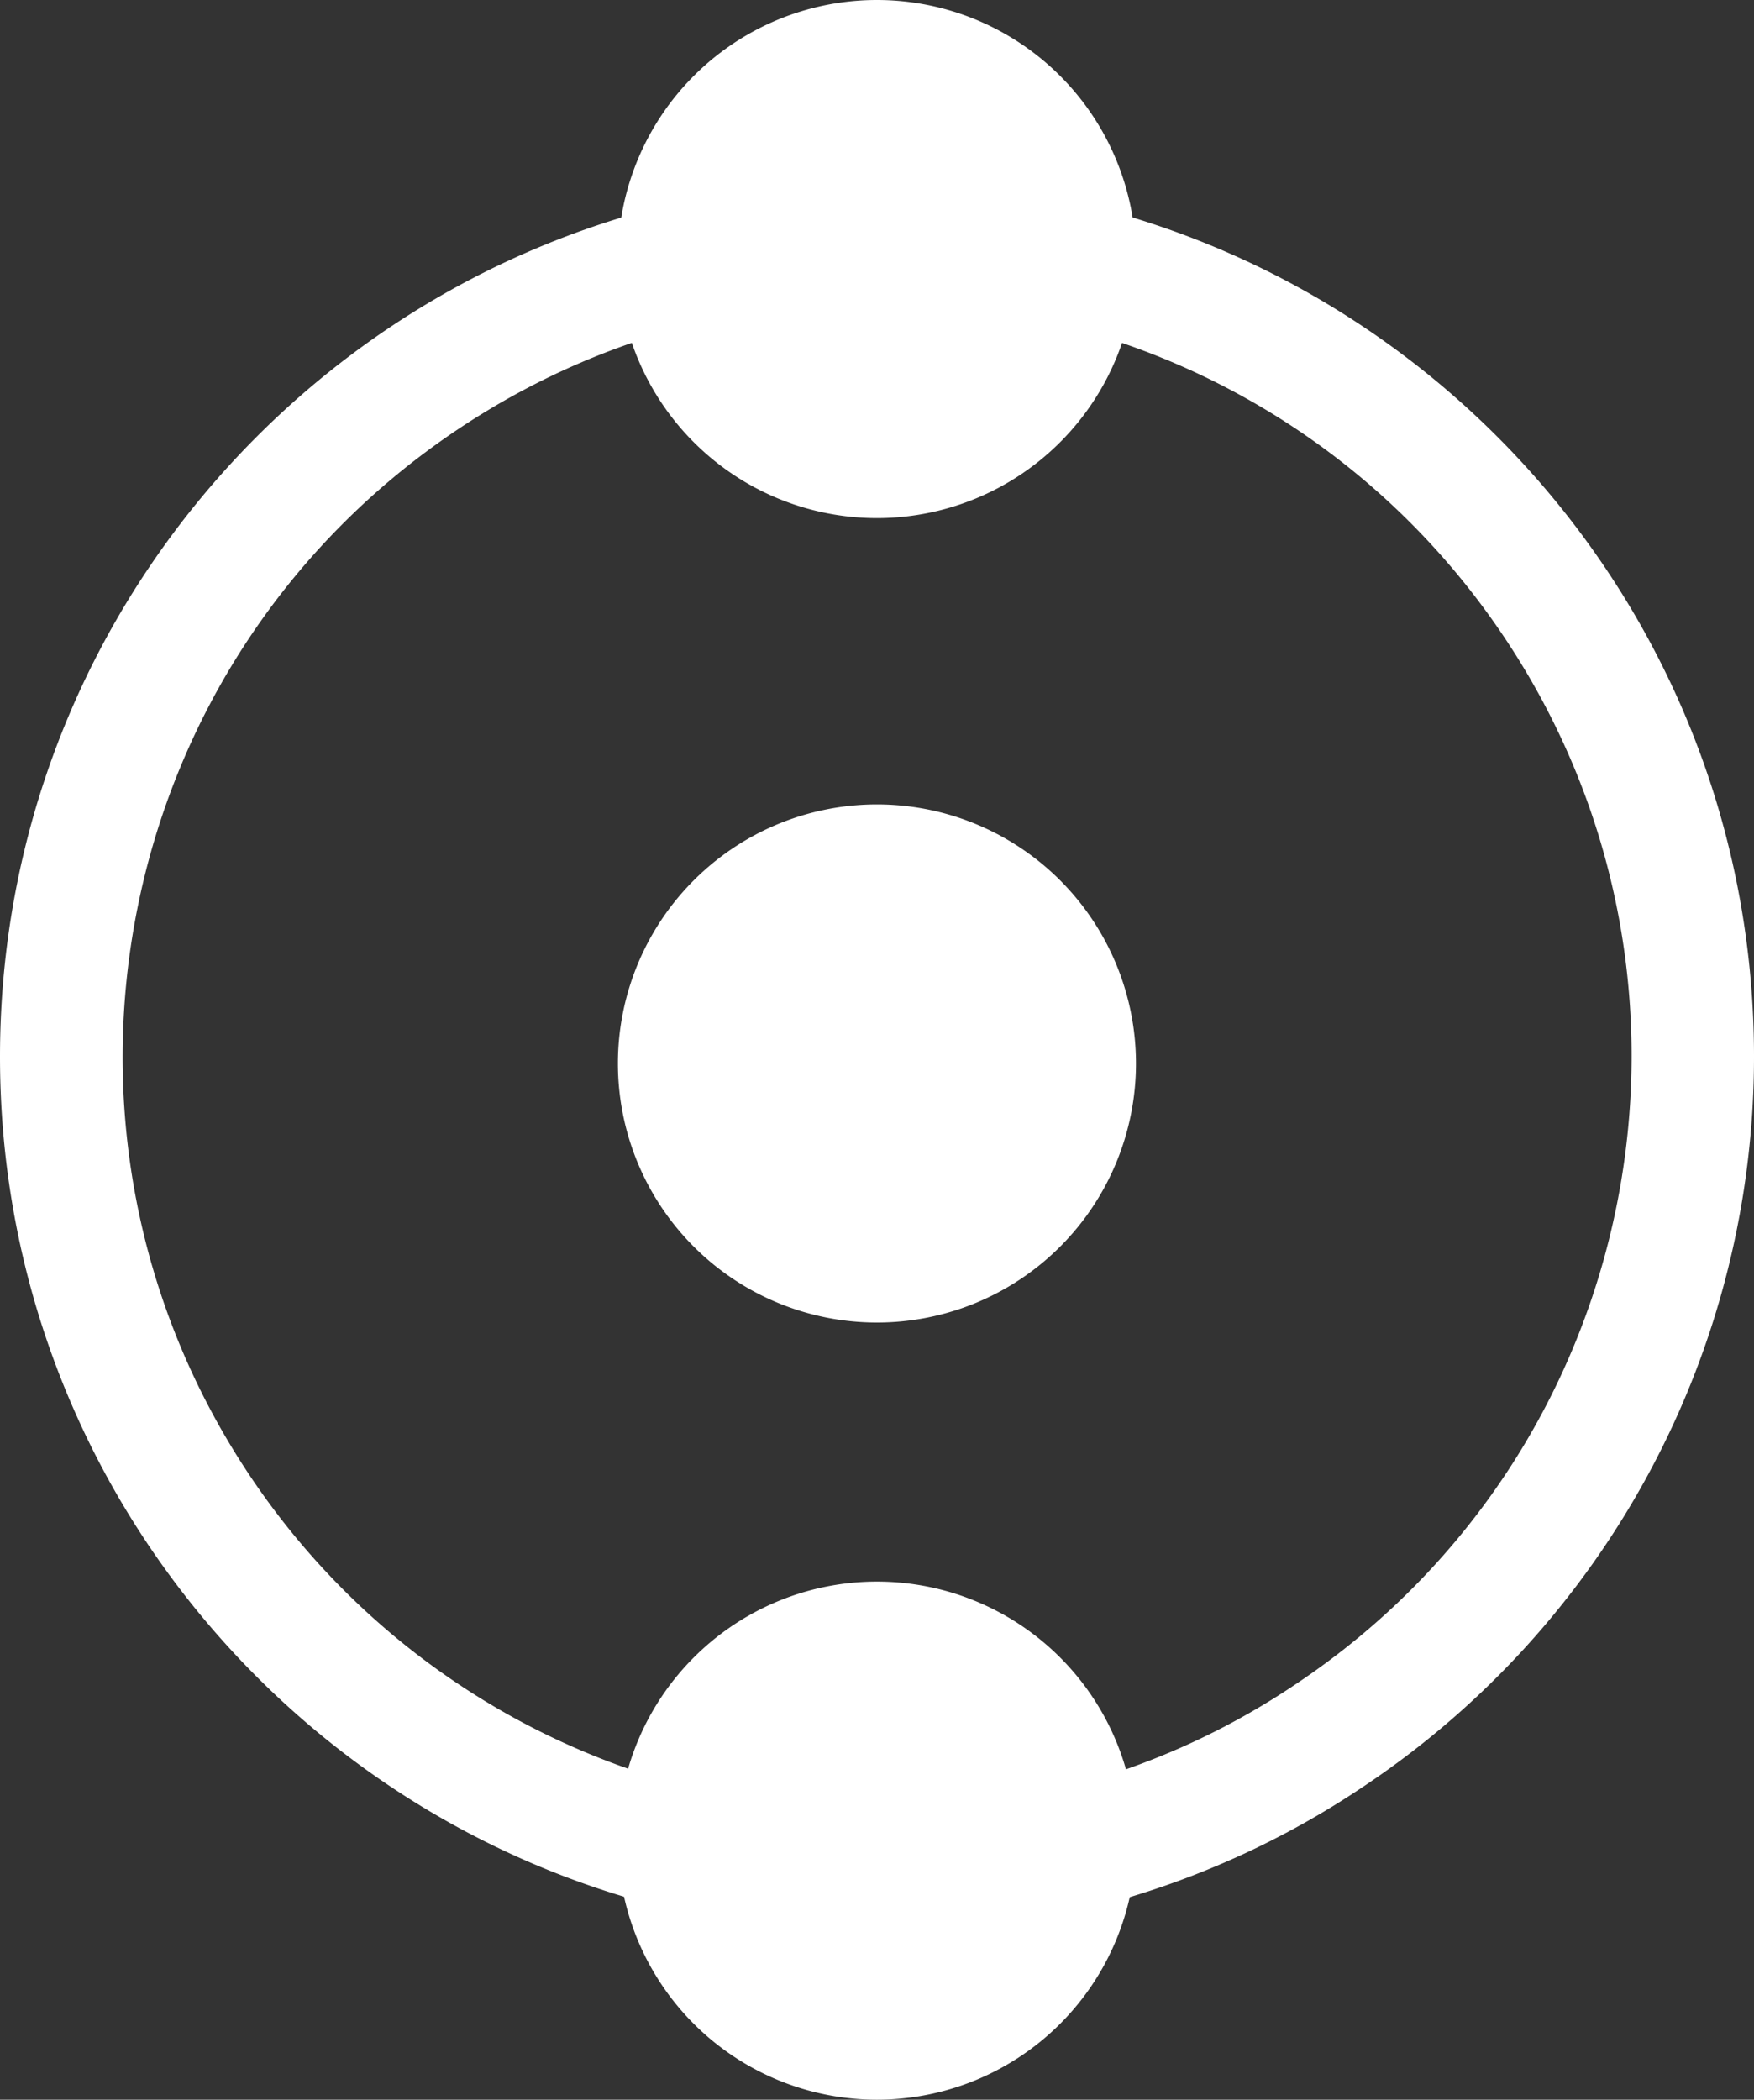 <svg xmlns="http://www.w3.org/2000/svg" width="530.662" height="635.218" viewBox="0 0 530.662 635.218">
  <rect x="0" y="0" width="530.662" height="635.218" fill="#333333" stroke="none"/>
  <g id="Group_146" data-name="Group 146" transform="translate(-215 -4095.391)">
    <path id="Path_52" data-name="Path 52" d="M123.693,59a78.371,78.371,0,1,1-78.371,78.371A78.376,78.376,0,0,1,123.693,59" transform="translate(356.622 4279.754)" fill="#fff"/>
    <path id="Path_53" data-name="Path 53" d="M123.693,0A78.371,78.371,0,1,1,45.322,78.371,78.376,78.376,0,0,1,123.693,0" transform="translate(356.622 4095.391)" fill="#fff"/>
    <path id="Path_54" data-name="Path 54" d="M123.693,116a78.371,78.371,0,1,1-78.371,78.371A78.376,78.376,0,0,1,123.693,116" transform="translate(356.622 4457.867)" fill="#fff"/>
    <path id="Path_55" data-name="Path 55" d="M265.315,13.176c146.545,0,265.348,118.79,265.348,265.335a265.348,265.348,0,0,1-117.82,220.565,261.705,261.705,0,0,1-147.527,44.766C118.781,543.838,0,425.044,0,278.511S118.79,13.2,265.315,13.2Zm0,493.523a224.686,224.686,0,0,0,126.693-38.36c104.869-69.944,133.181-211.655,63.237-316.52S243.585,18.641,138.721,88.585,5.544,300.241,75.492,405.105A228.227,228.227,0,0,0,265.315,506.7" transform="translate(215 4136.564)" fill="#fff"/>
  </g>
</svg>
